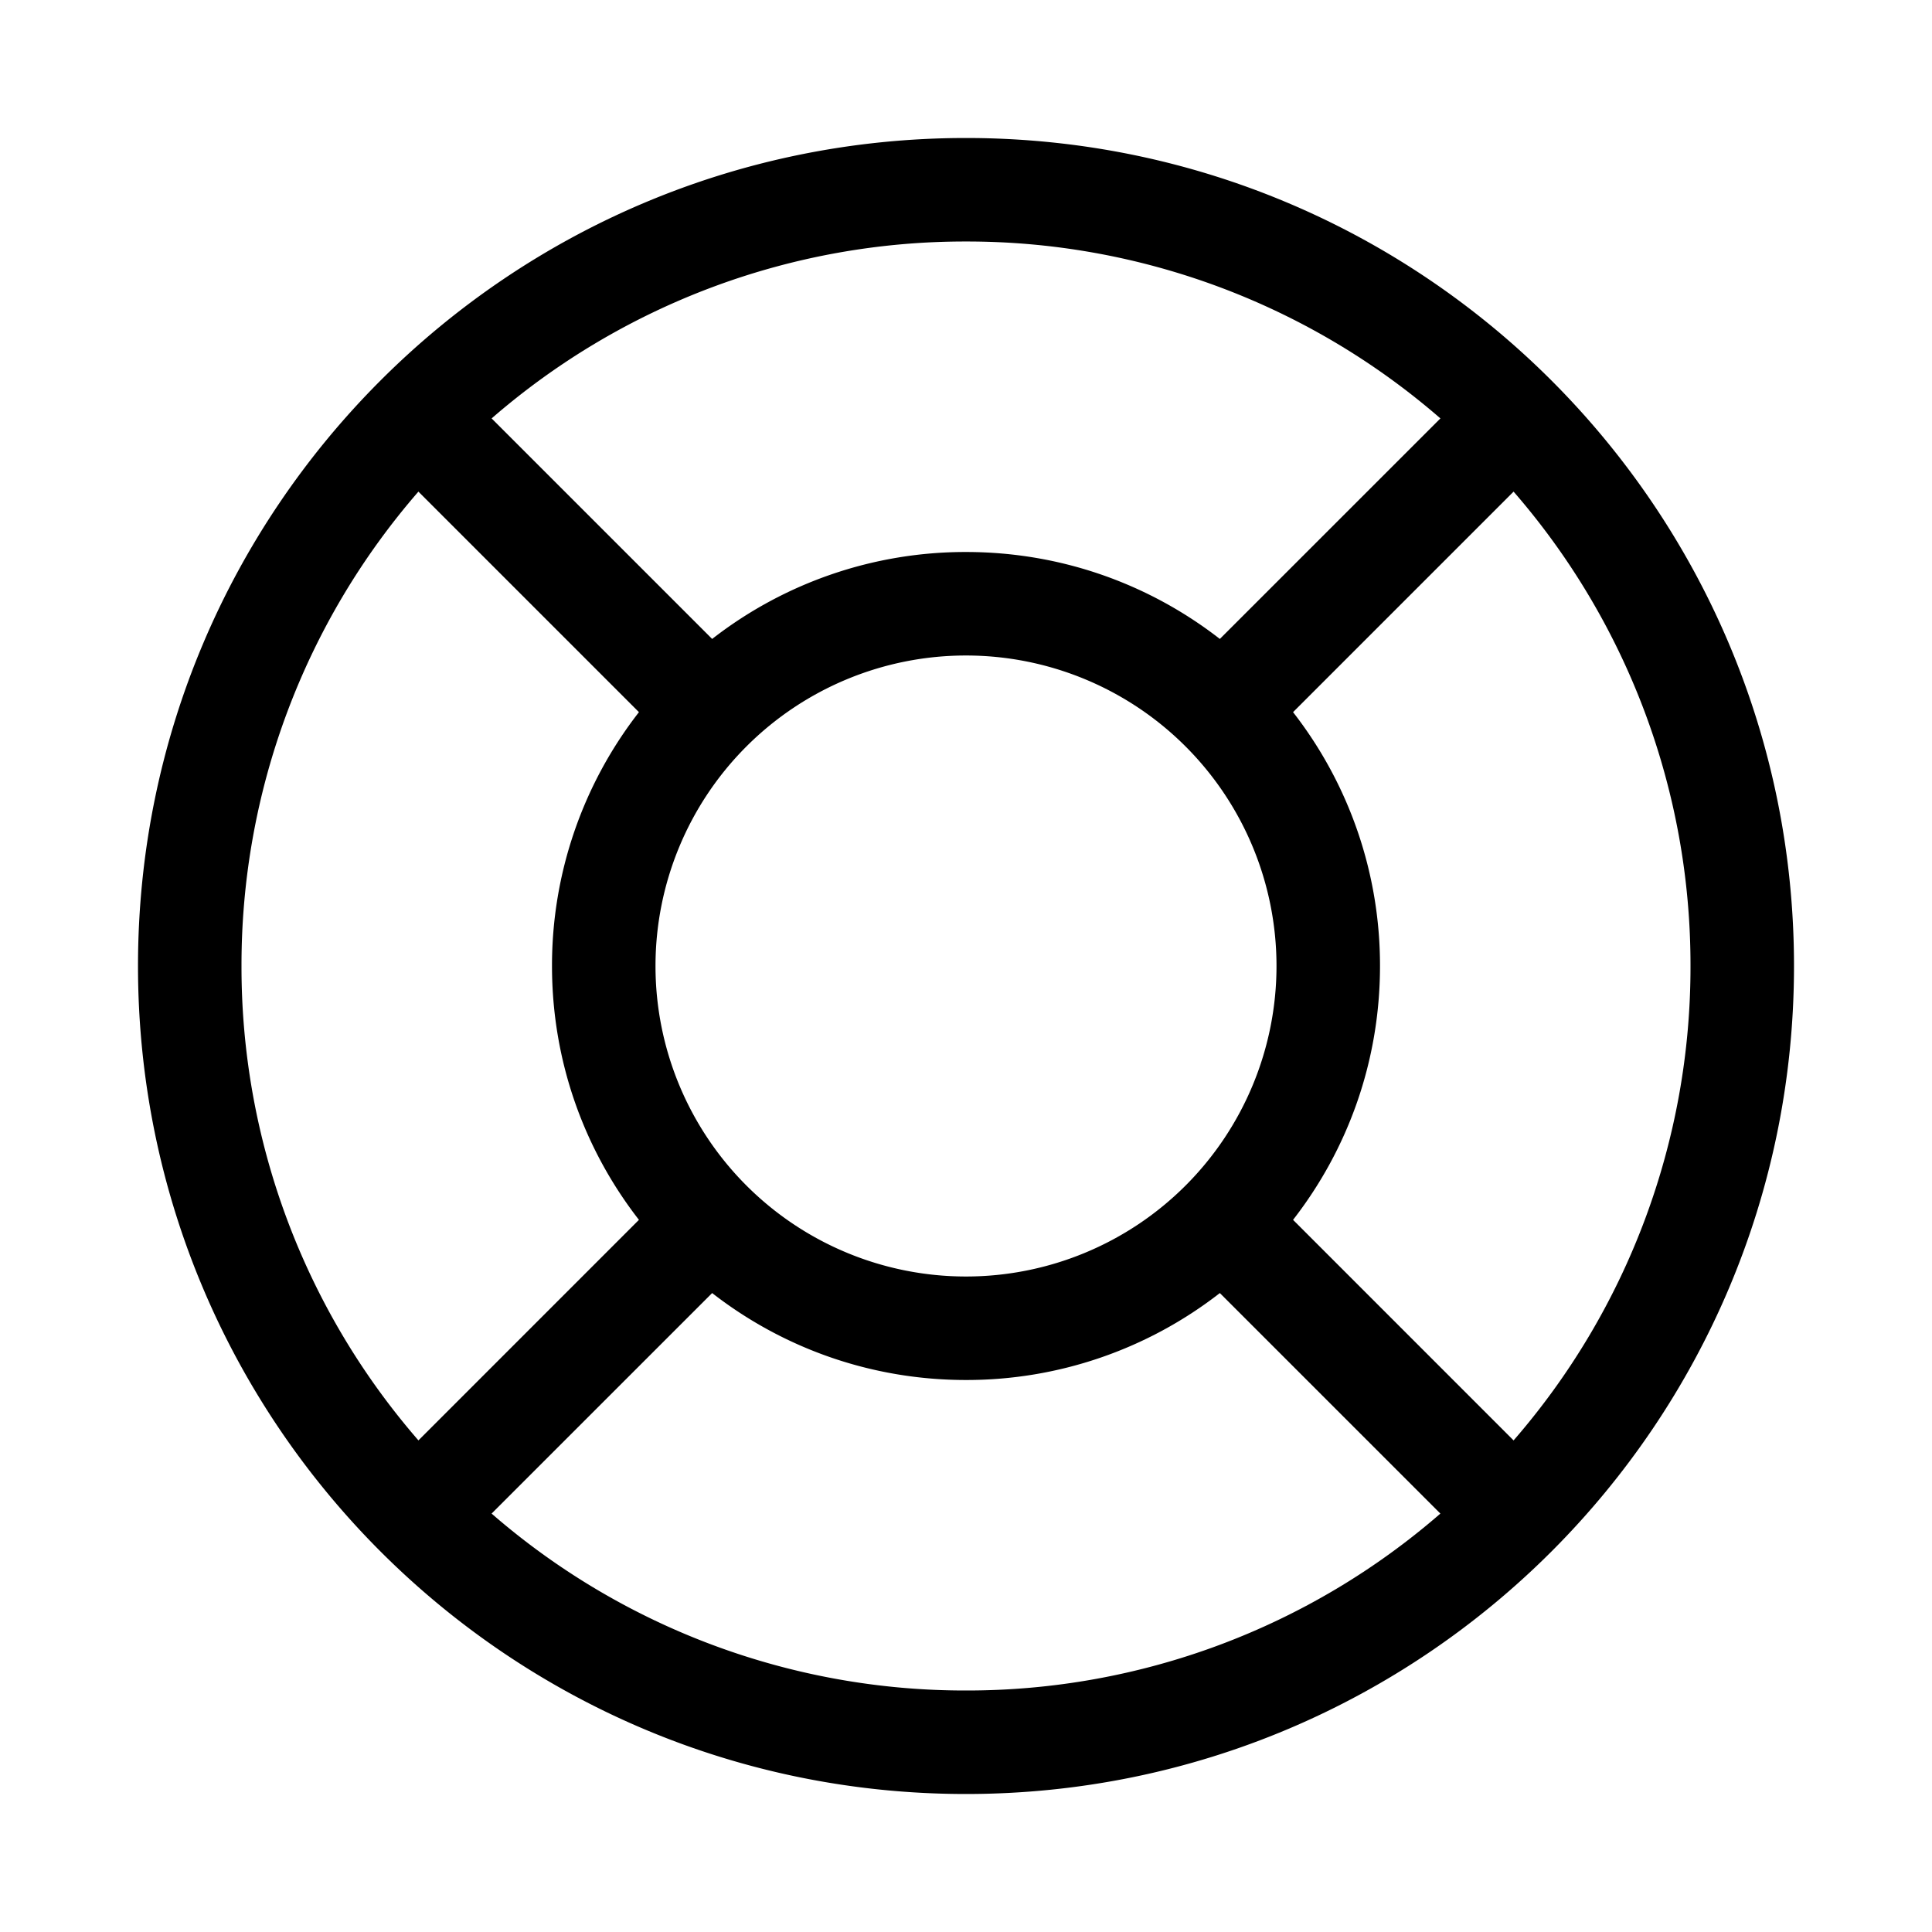 <svg xmlns="http://www.w3.org/2000/svg" width="56" height="56" fill="currentColor" viewBox="0 0 56 56"><path fill-rule="evenodd" d="M28 52c13.255 0 24-10.745 24-24S41.255 4 28 4 4 14.745 4 28s10.745 24 24 24ZM12.128 41.75A20.919 20.919 0 0 1 7 28a20.91 20.91 0 0 1 5.128-13.75l6.392 6.392A11.948 11.948 0 0 0 16 28c0 2.773.94 5.326 2.52 7.358l-6.392 6.393Zm2.121 2.122A20.919 20.919 0 0 0 28 49a20.91 20.91 0 0 0 13.75-5.128l-6.392-6.392A11.948 11.948 0 0 1 28 40c-2.773 0-5.326-.94-7.358-2.52l-6.393 6.392Zm29.623-2.121A20.919 20.919 0 0 0 49 28a20.91 20.91 0 0 0-5.128-13.75l-6.392 6.392A11.948 11.948 0 0 1 40 28c0 2.773-.94 5.326-2.52 7.358l6.392 6.393Zm-2.121-29.623A20.919 20.919 0 0 0 28 7a20.919 20.919 0 0 0-13.75 5.128l6.392 6.392A11.948 11.948 0 0 1 28 16c2.773 0 5.326.94 7.358 2.52l6.393-6.392ZM28 37a9 9 0 1 1 0-18 9 9 0 0 1 0 18Z" clip-rule="evenodd"/></svg>
